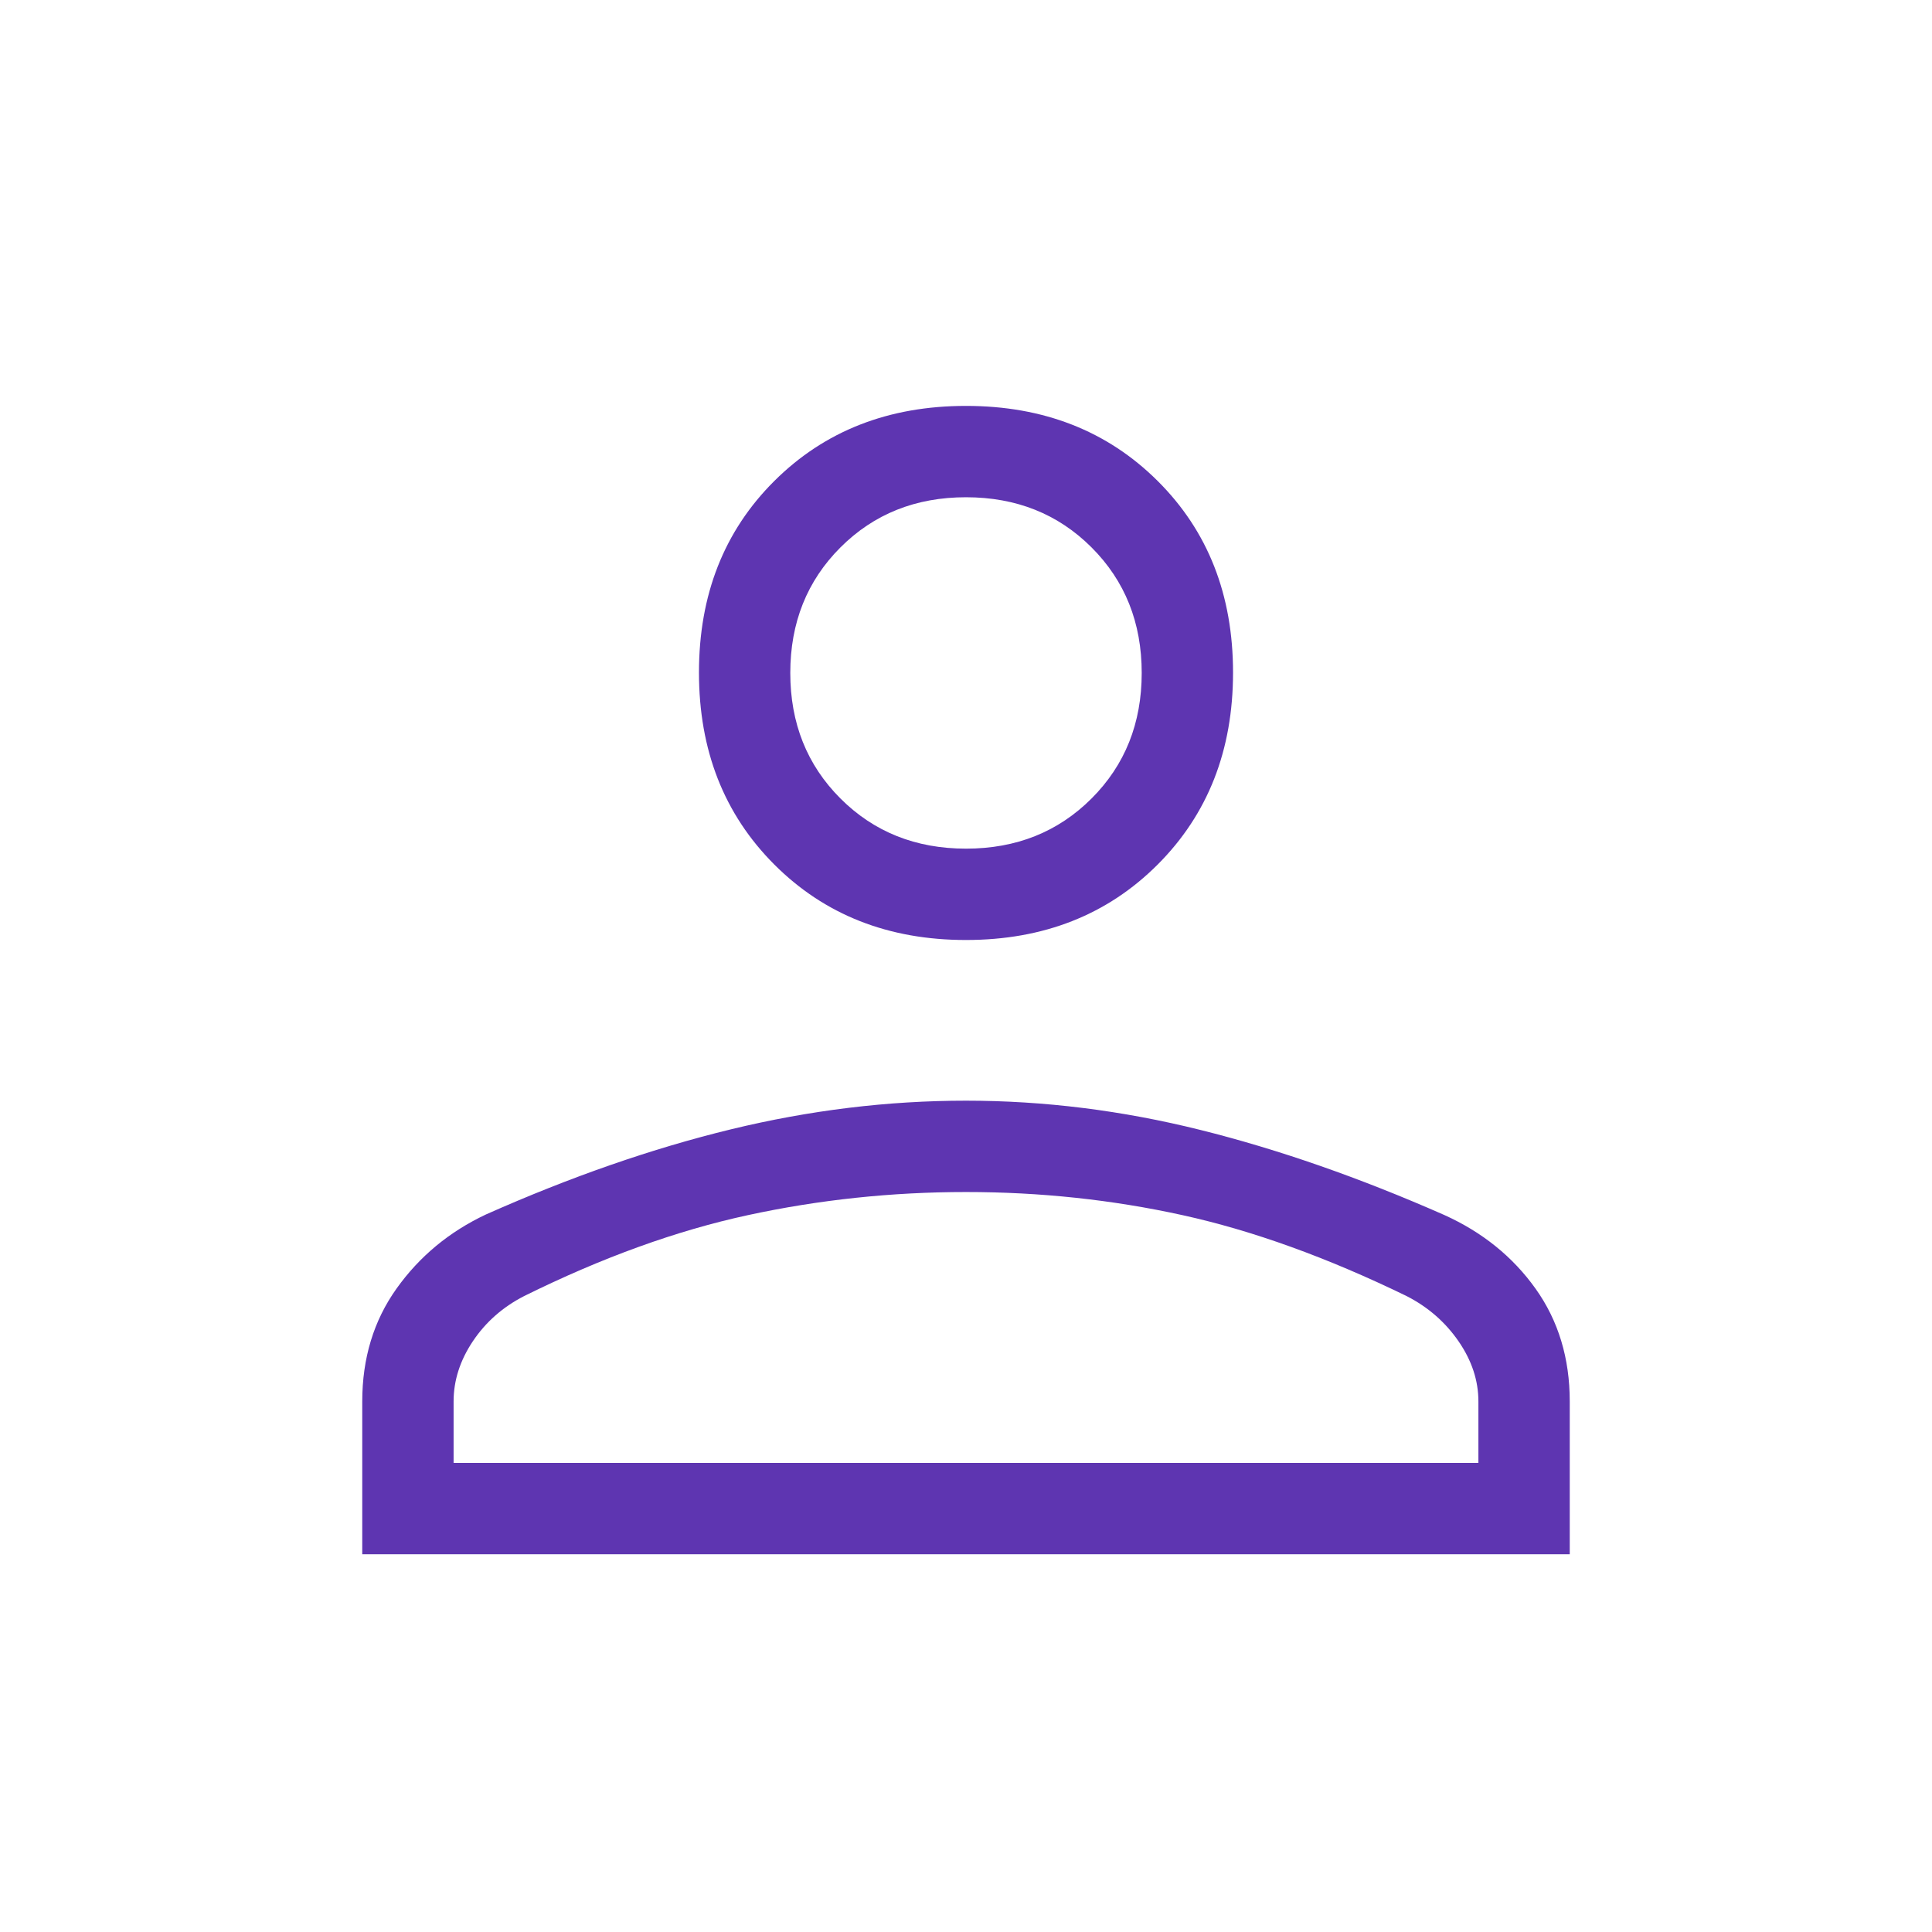 <svg xmlns="http://www.w3.org/2000/svg" height="48px" viewBox="0 -960 960 960" width="48px"
  fill="#5e35b1">
  <path
    d="M480-492.92q-57.75 0-95.22-37.47-37.47-37.48-37.47-95.42 0-57.94 37.47-95.22T480-758.31q57.75 0 95.22 37.28t37.47 95.22q0 57.94-37.47 95.42-37.47 37.47-95.22 37.47ZM180-187.69v-75.93q0-32.23 17.08-56.15t44.38-36.77q63.16-28.07 121.76-42.31 58.6-14.23 116.77-14.23 58.16 0 116.47 14.54t121.21 42.27q28.38 12.82 45.35 36.62Q780-295.85 780-263.62v75.93H180Zm45.39-45.39h509.22v-30.54q0-15.61-9.88-29.92-9.88-14.31-25.81-22.46-59-28.69-111.3-40.19-52.3-11.5-107.62-11.5-55.32 0-108.43 11.5-53.11 11.5-111.11 40.19-15.92 8.15-25.5 22.46-9.57 14.31-9.57 29.92v30.54ZM480-538.31q37.46 0 62.38-24.92 24.93-24.92 24.93-62.38 0-37.47-24.93-62.39-24.92-24.92-62.38-24.92T417.62-688q-24.93 24.92-24.93 62.39 0 37.46 24.93 62.38 24.92 24.92 62.38 24.92Zm0-87.3Zm0 392.53Z" />
</svg>
